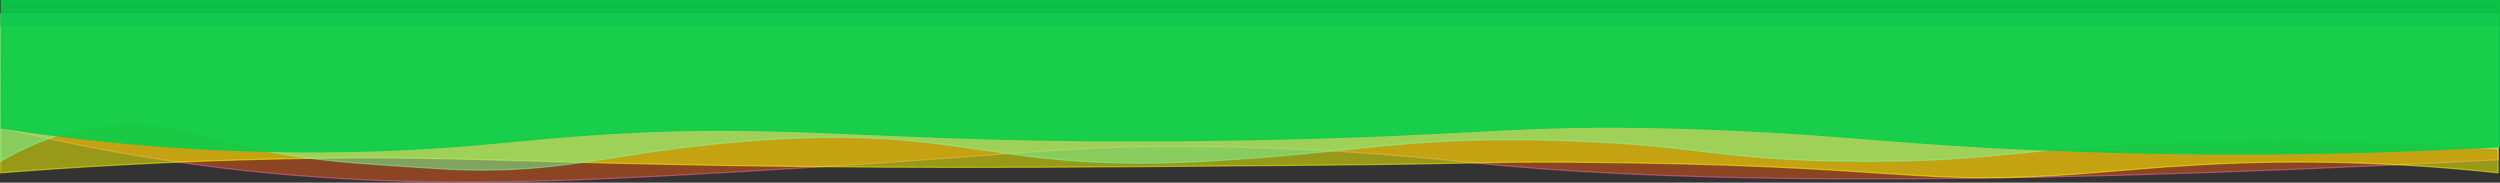 <svg id="レイヤー_1" data-name="レイヤー 1" xmlns="http://www.w3.org/2000/svg" viewBox="0 0 2040 149.08"><rect x="0" y="0" width="2040" height="149.08" fill="#333333" stroke="none"/><defs><style>.cls-1,.cls-5{fill:#e55812;}.cls-1{stroke:#ff66ac;}.cls-1,.cls-10,.cls-11,.cls-2,.cls-3,.cls-8,.cls-9{stroke-miterlimit:10;}.cls-1,.cls-2,.cls-3{opacity:0.5;}.cls-2{fill:#ff0;}.cls-2,.cls-8{stroke:#ff0;}.cls-10,.cls-3,.cls-6{fill:#7bffa3;}.cls-10,.cls-3{stroke:#7bffa3;}.cls-11,.cls-4,.cls-9{fill:#09ce4a;}.cls-7{fill:#f60;}.cls-8{fill:none;}.cls-11,.cls-9{stroke:#09ce4a;}.cls-9{opacity:0.9;}</style></defs><title>header-image-small</title><path class="cls-1" d="M2038,130.36c-461.15,24.25-700.77,16.48-835.16,2.54-27.19-2.82-107.87-11.88-218-13.24-110.52-1.36-150.76,6.28-313.18,16.3-193.92,12-293.2,16.63-411,8.66-58.66-4-147.2-13.41-255.64-39.22q-2-39-4.07-77.91H2038Z" transform="translate(0.5)"/><path class="cls-2" d="M2038,141.05c-23.42-2.52-59.63-5.87-103.94-7.64-107.09-4.26-179.73,4-233.35,8.15-142.42,11-144.43-7.34-418.29-9.17-78-.51-59.2,1.1-222.14,2.55-193.84,1.73-353,3.15-550.77-1.53-120-2.83-164.18-5.78-263.92-4.07C141.76,131.12,56.6,136.6,0,141.05V21.89H2038Z" transform="translate(0.5)"/><path class="cls-3" d="M2038,121.7a2181.24,2181.24,0,0,0-259.84-6.14c-125.12,4.62-150.23,16.63-261.88,16.06-115.59-.6-129.9-13.69-245.58-17-124.88-3.58-162.52,10.12-288.38,17-184,10-194.58-33.68-393.84-14.64-98,9.36-136.72,26.65-233.65,20.51-72-4.57-108-6.85-151.3-17.32-42.22-10.2-67.8-21.27-108-18.84C54.28,103.82,21.39,119.07,0,131.62V11.19H2038Z" transform="translate(0.5)"/><path class="cls-4" d="M1440.9,140.29" transform="translate(0.5)"/><path class="cls-5" d="M1112.44,96" transform="translate(0.5)"/><path class="cls-6" d="M1472.47,20.11" transform="translate(0.5)"/><path class="cls-7" d="M1513.21,83.25" transform="translate(0.5)"/><path class="cls-4" d="M2234.11-151.31" transform="translate(0.5)"/><path class="cls-6" d="M1589.09,162.69" transform="translate(0.5)"/><path class="cls-8" d="M1263.17-91.87" transform="translate(0.5)"/><path class="cls-9" d="M2039,119.66a3806.77,3806.77,0,0,1-397.51,1.53c-108.58-5.35-143.8-11.91-247.68-15.79-155.24-5.79-177.5,5.11-378.14,8.66-321,5.68-368.91-20.07-583,0-34,3.19-85.11,8.75-158.49,9.68A1644,1644,0,0,1,.5,104.39V.5H2039Z" transform="translate(0.5)"/><path class="cls-10" d="M716.4,227.36" transform="translate(0.5)"/><path class="cls-11" d="M1799.07,317.69" transform="translate(0.5)"/></svg>